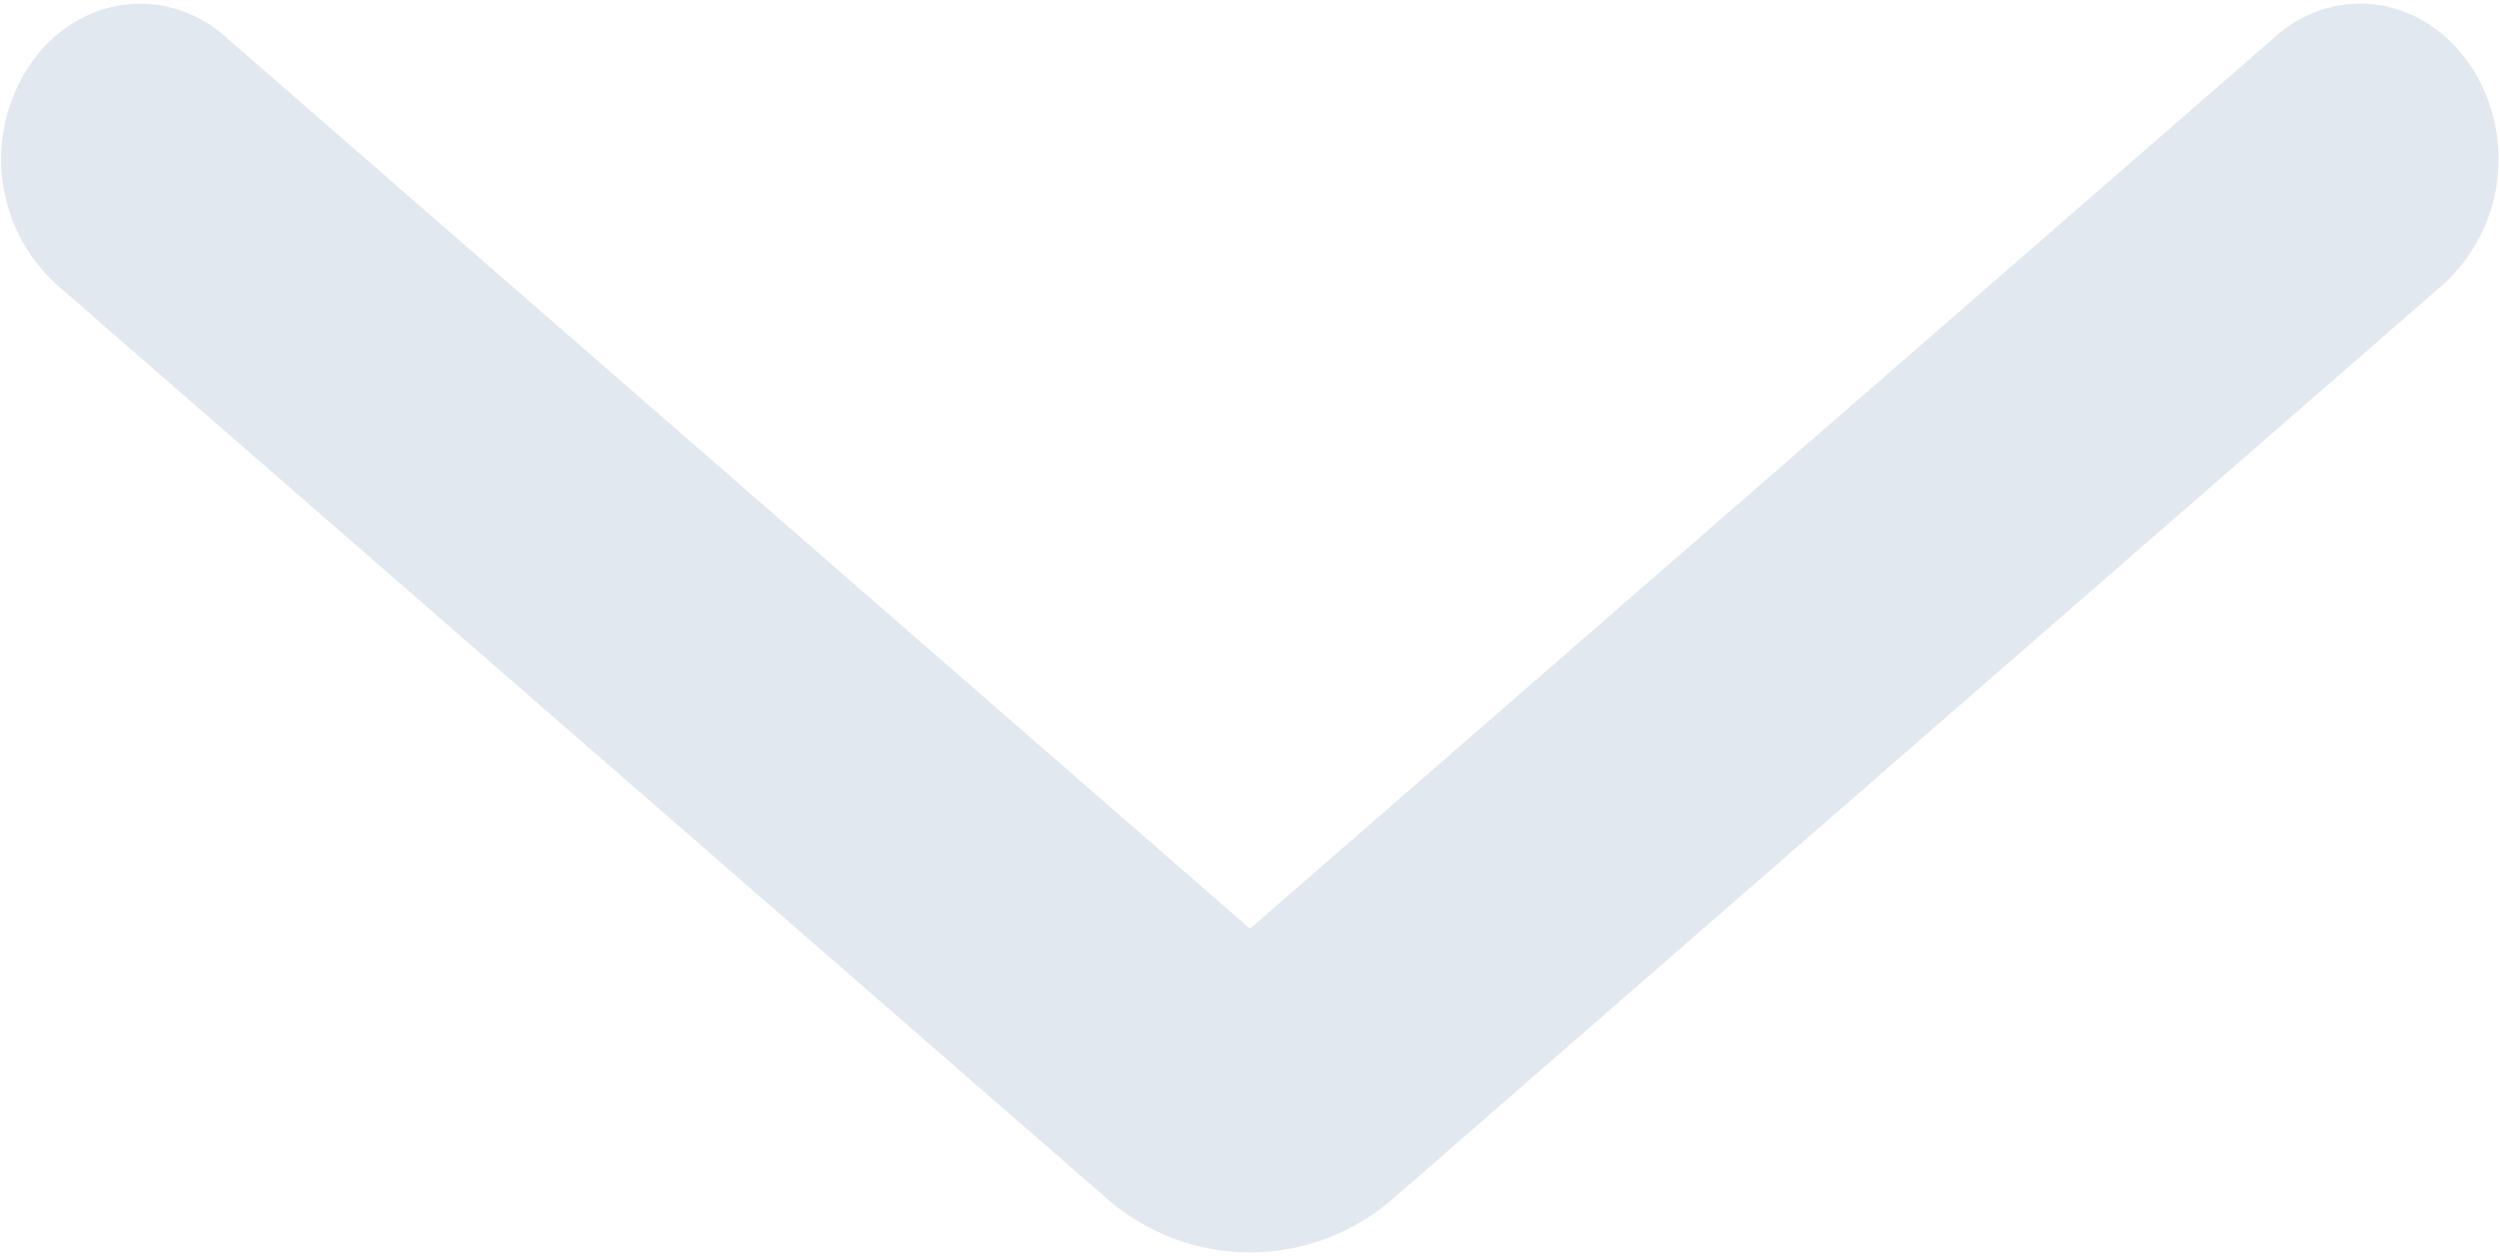 <svg width="410" height="206" viewBox="0 0 410 206" fill="none" xmlns="http://www.w3.org/2000/svg">
<path d="M373.141 5.976C383.074 -2.728 397.358 -0.68 405.038 10.584C408.728 16.07 410.343 22.69 409.592 29.259C408.842 35.827 405.775 41.913 400.942 46.424L228.911 196.184C222.358 202.113 213.837 205.397 205 205.397C196.163 205.397 187.642 202.113 181.09 196.184L9.058 46.475C4.199 41.958 1.116 35.853 0.364 29.261C-0.387 22.67 1.244 16.027 4.962 10.533C12.642 -0.629 26.978 -2.677 36.859 5.925L205 152.306L373.141 6.027V5.976Z" fill="#e2e8f0"/>
</svg>
